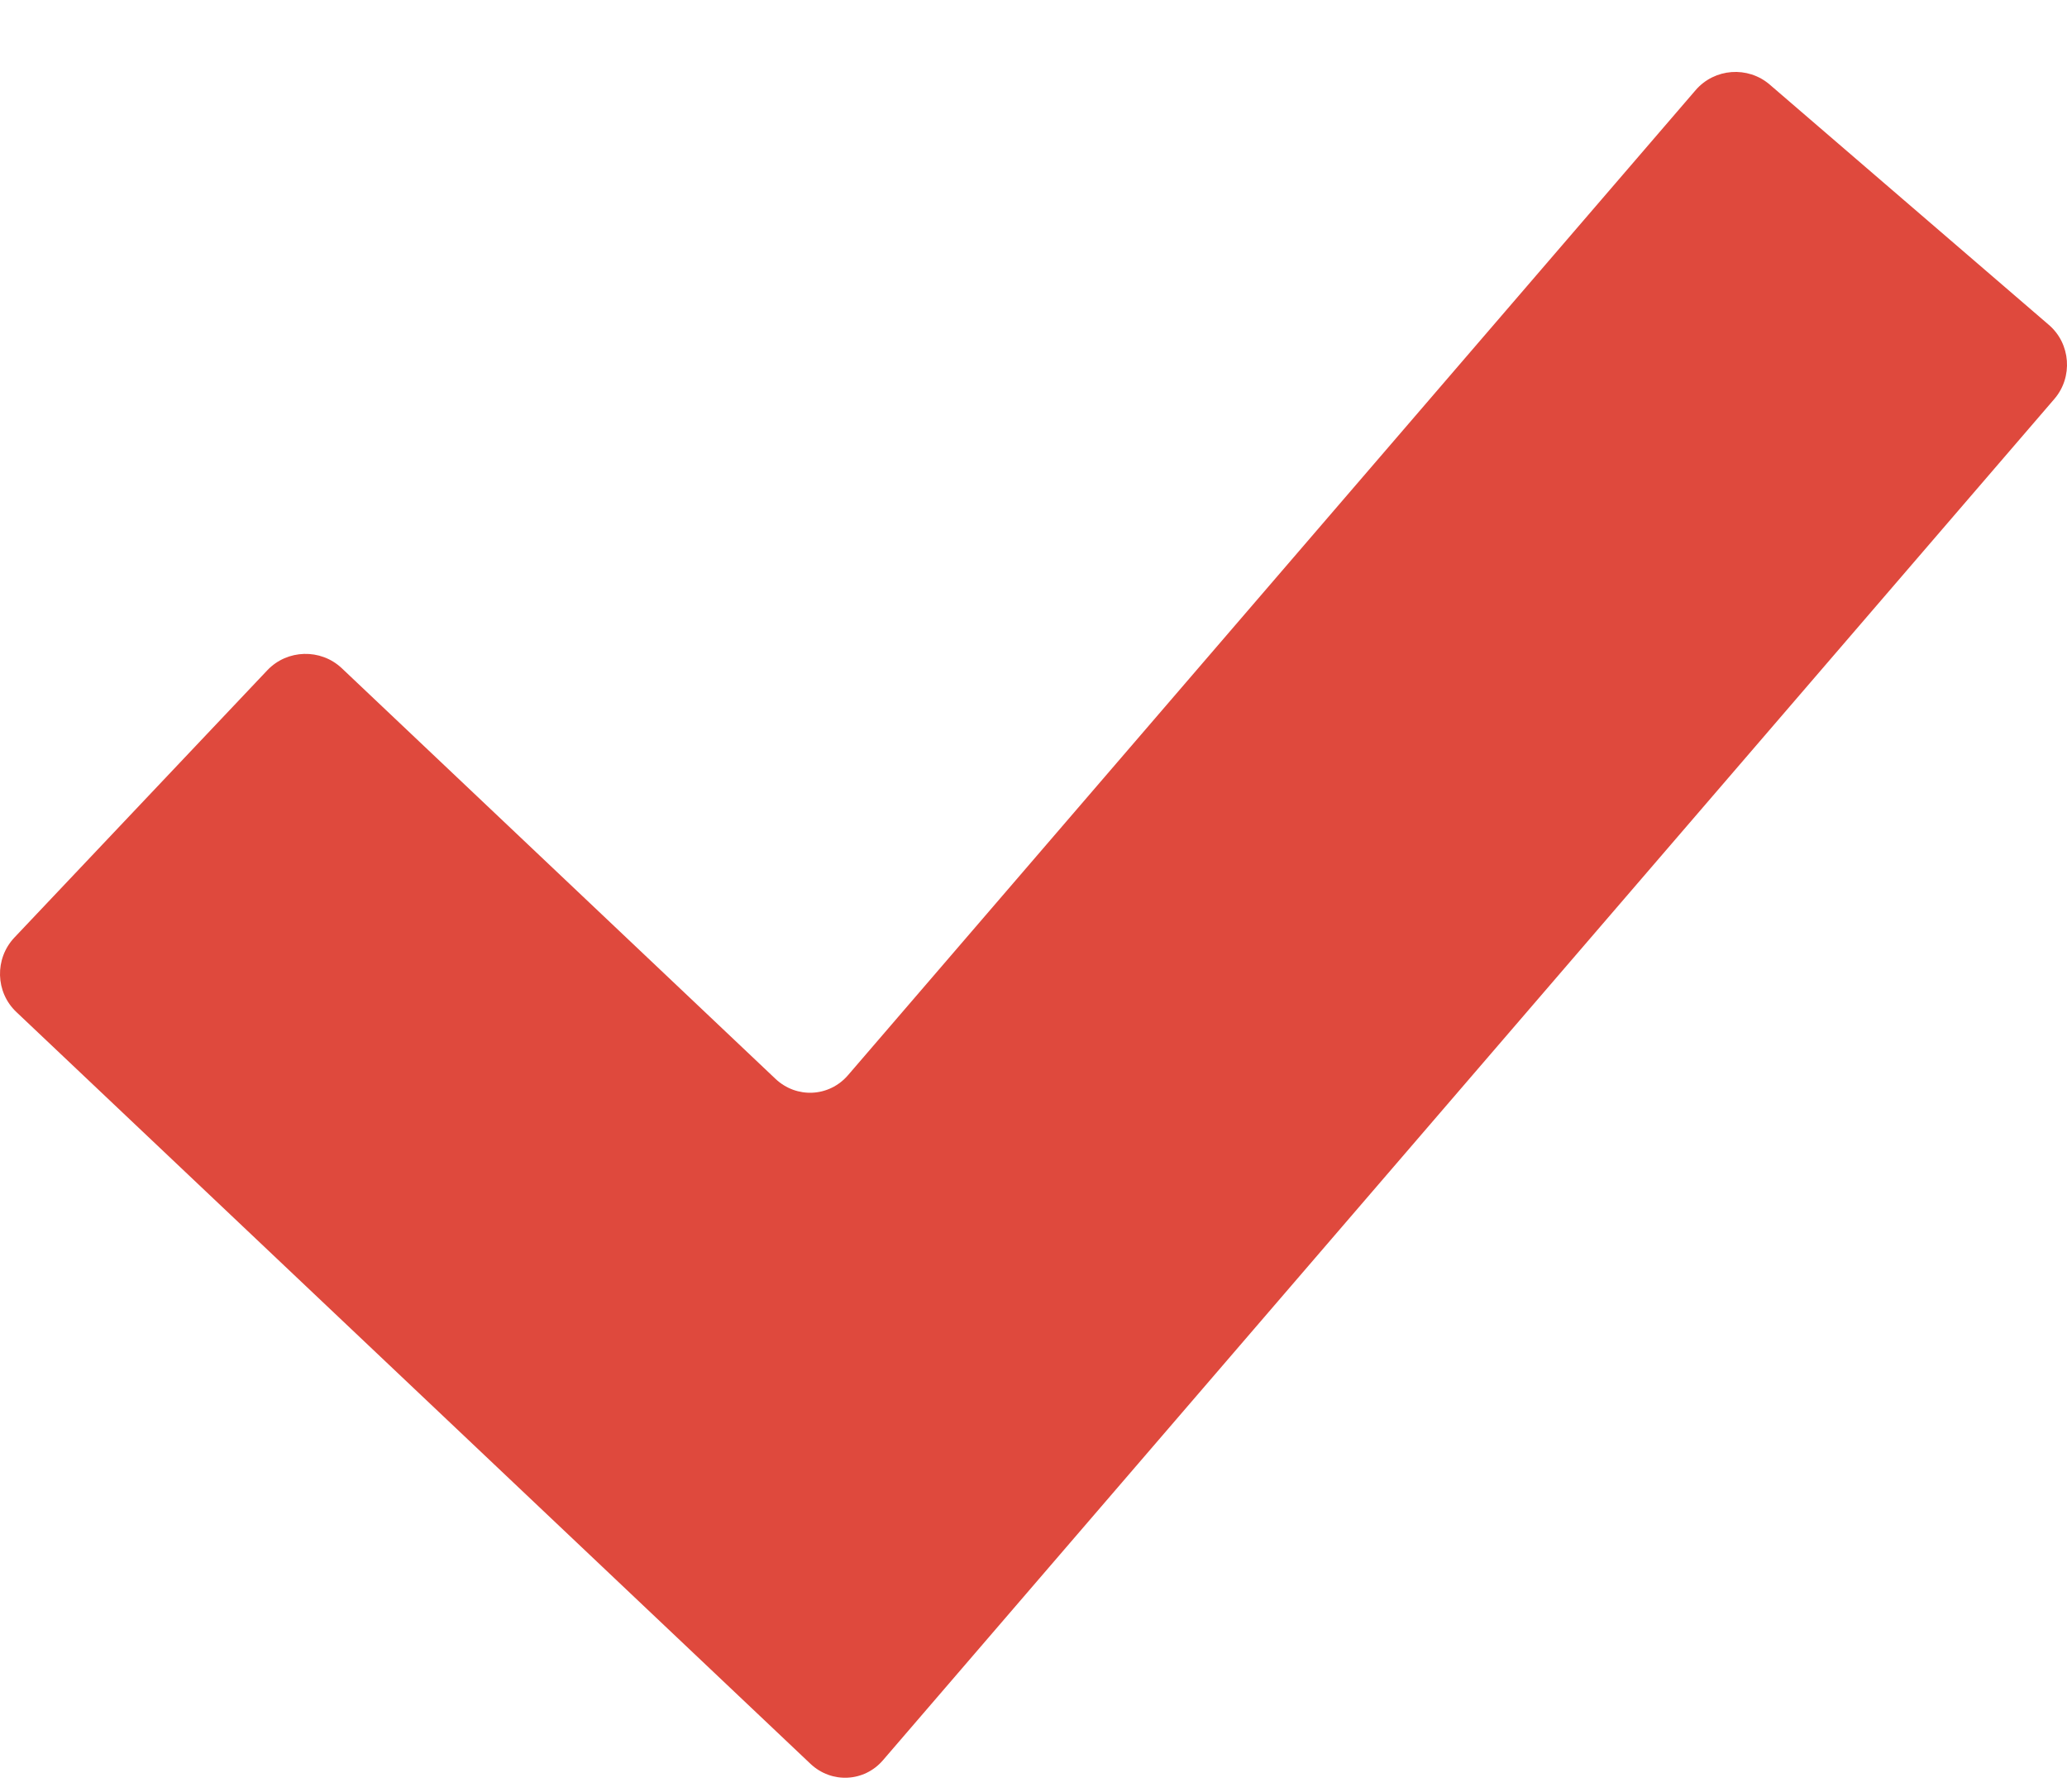 <svg width="15" height="13" viewBox="0 0 15 13" fill="none" xmlns="http://www.w3.org/2000/svg">
<path d="M6.408 12.771C6.272 12.93 6.035 12.942 5.882 12.798L0.119 7.343C-0.034 7.199 -0.04 6.956 0.104 6.803L1.94 4.863C2.084 4.711 2.327 4.704 2.48 4.848L5.628 7.828C5.781 7.972 6.017 7.96 6.154 7.801L12.305 0.654C12.442 0.495 12.684 0.477 12.843 0.614L14.868 2.357C15.027 2.493 15.045 2.736 14.908 2.895L6.408 12.771Z" fill="#DF493D"/>
</svg>
